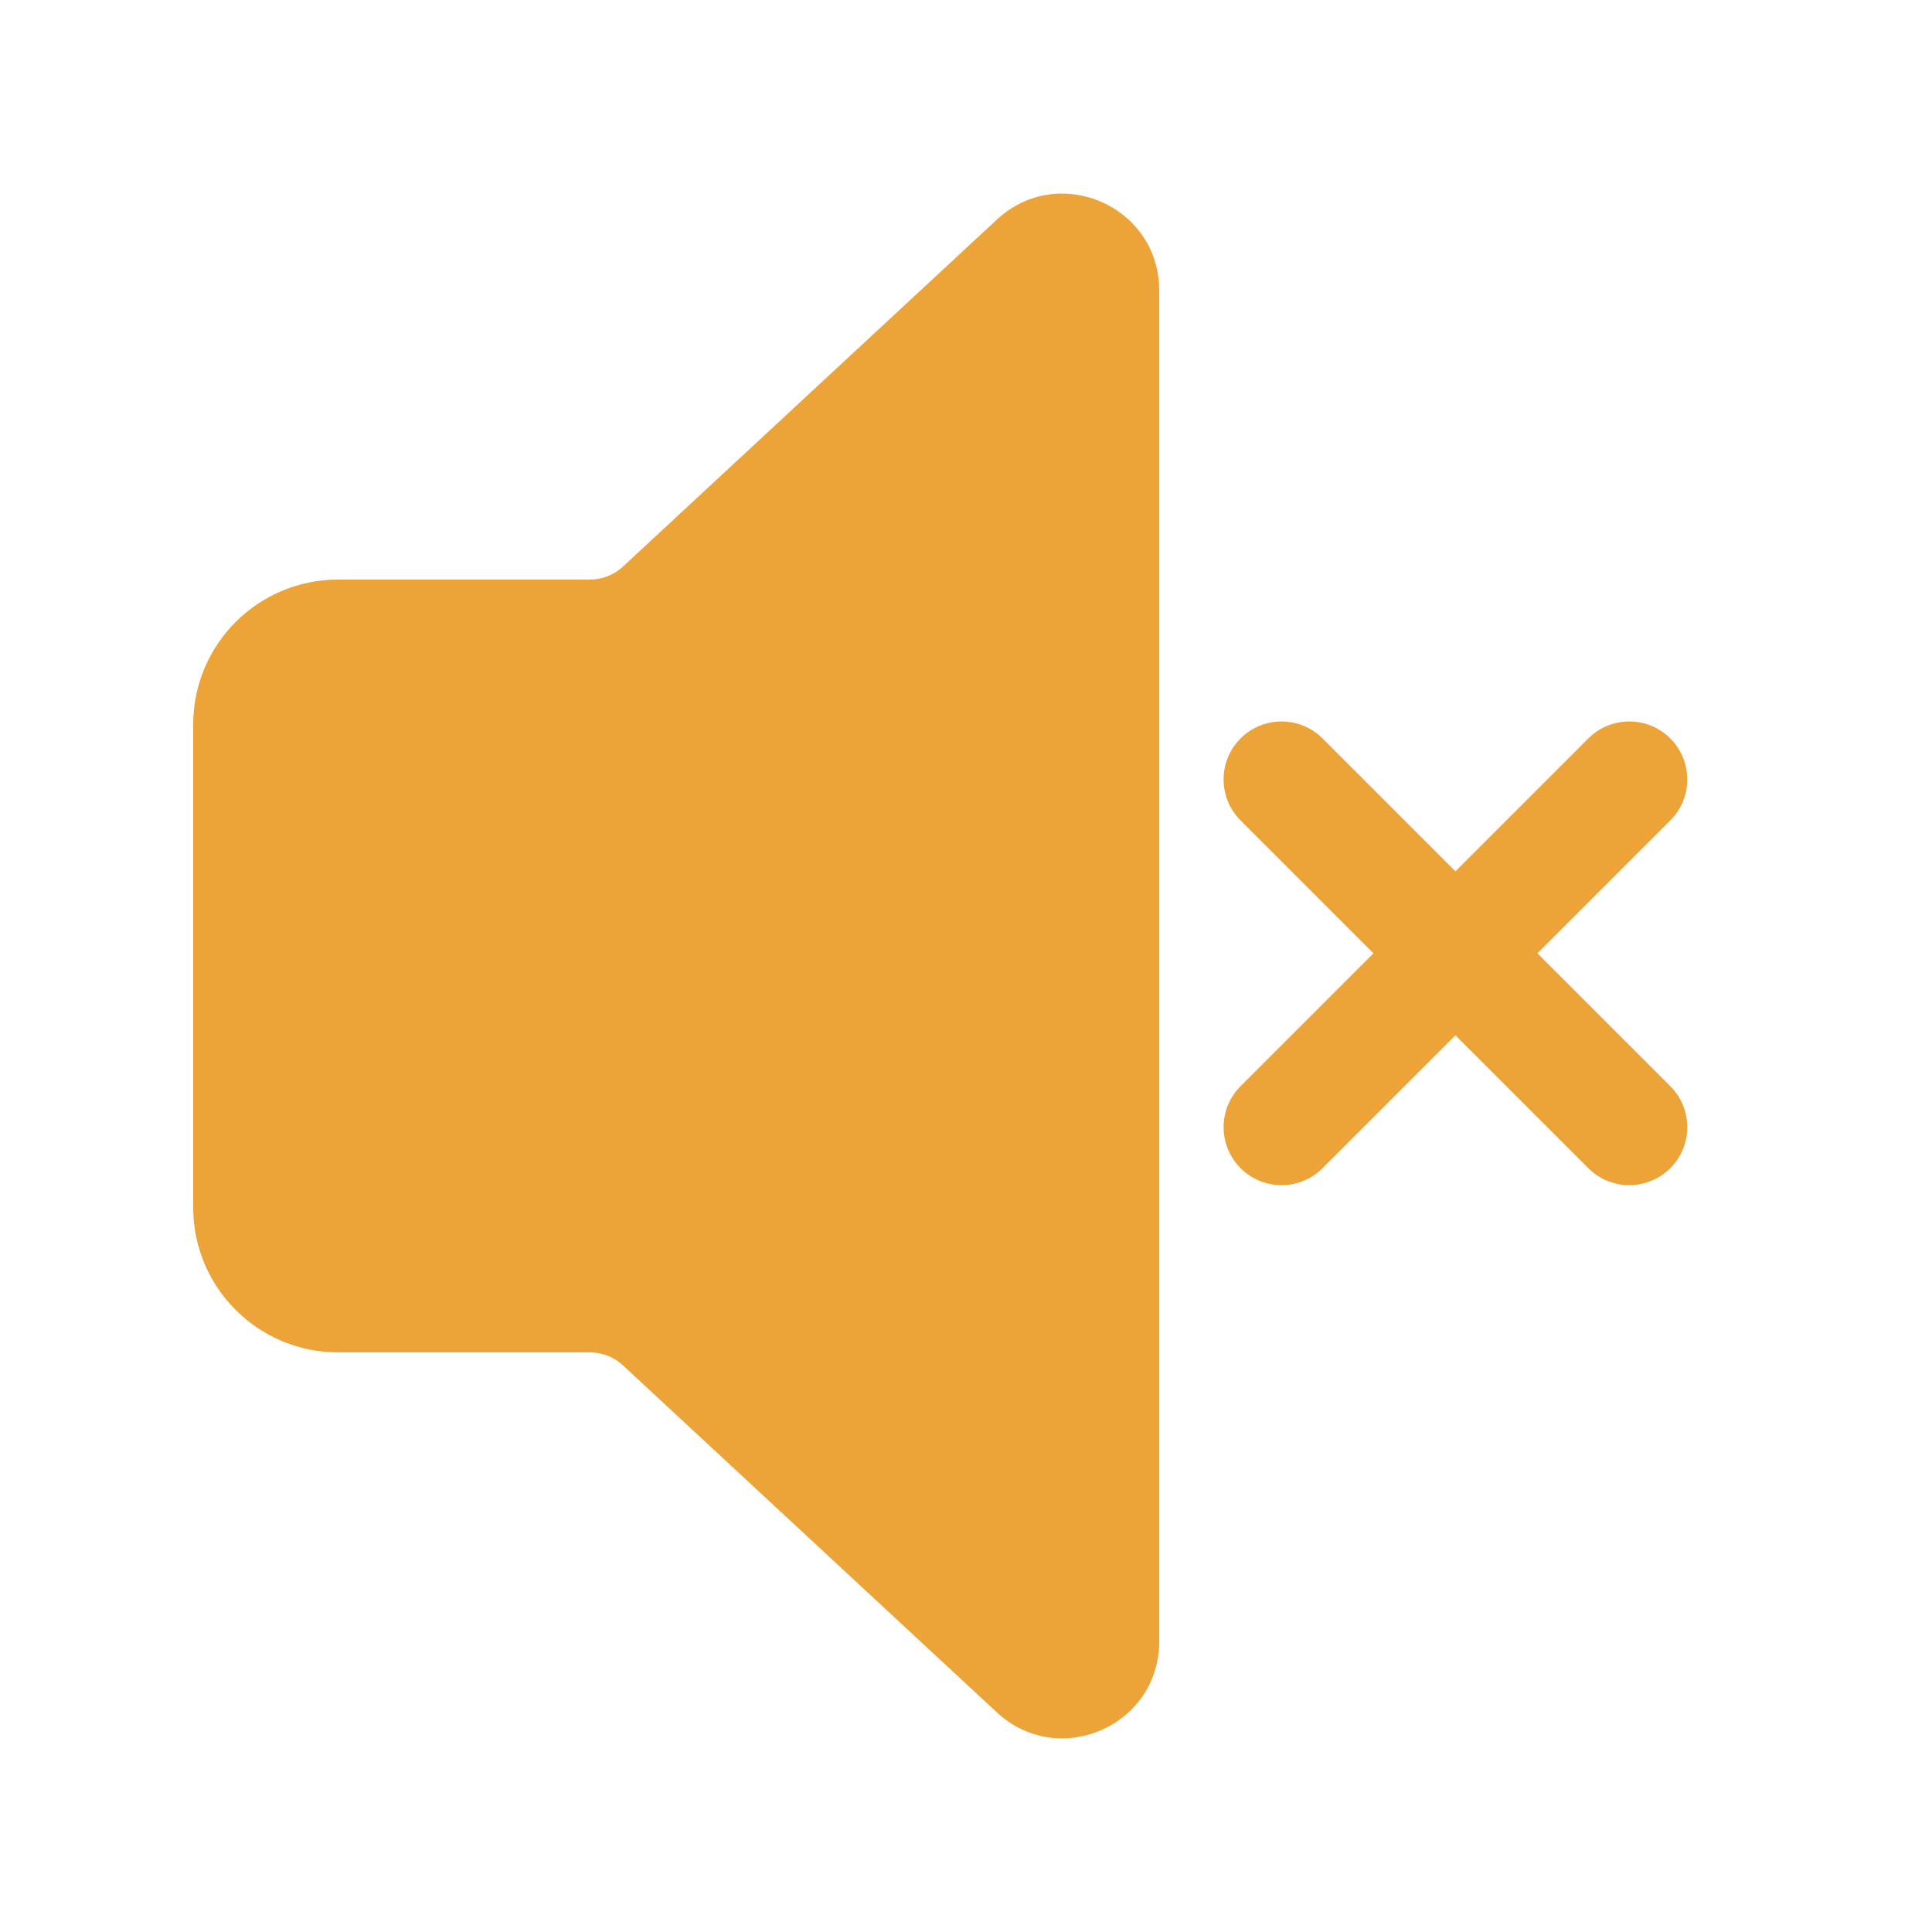 <svg width="60" height="60" viewBox="0 0 60 60" fill="none" xmlns="http://www.w3.org/2000/svg">
<path d="M36 9.018C36 6.399 32.879 5.037 30.959 6.819L19.343 17.599C19.065 17.856 18.701 17.999 18.323 17.999H10.5C8.015 17.999 6 20.014 6 22.499V37.499C6 39.985 8.015 41.999 10.5 41.999H18.323C18.701 41.999 19.065 42.142 19.343 42.4L30.959 53.18C32.879 54.962 36 53.6 36 50.981V9.018Z" fill="#ECA438"/>
<path d="M38.527 22.933C39.23 22.23 40.37 22.23 41.073 22.933L45.2 27.06L49.327 22.933C50.03 22.23 51.17 22.23 51.873 22.933C52.576 23.636 52.576 24.776 51.873 25.479L47.746 29.606L51.873 33.733C52.576 34.436 52.576 35.576 51.873 36.279C51.17 36.982 50.03 36.982 49.327 36.279L45.2 32.152L41.073 36.279C40.37 36.982 39.23 36.982 38.527 36.279C37.824 35.576 37.824 34.436 38.527 33.733L42.654 29.606L38.527 25.479C37.824 24.776 37.824 23.636 38.527 22.933Z" fill="#ECA438"/>
</svg>
